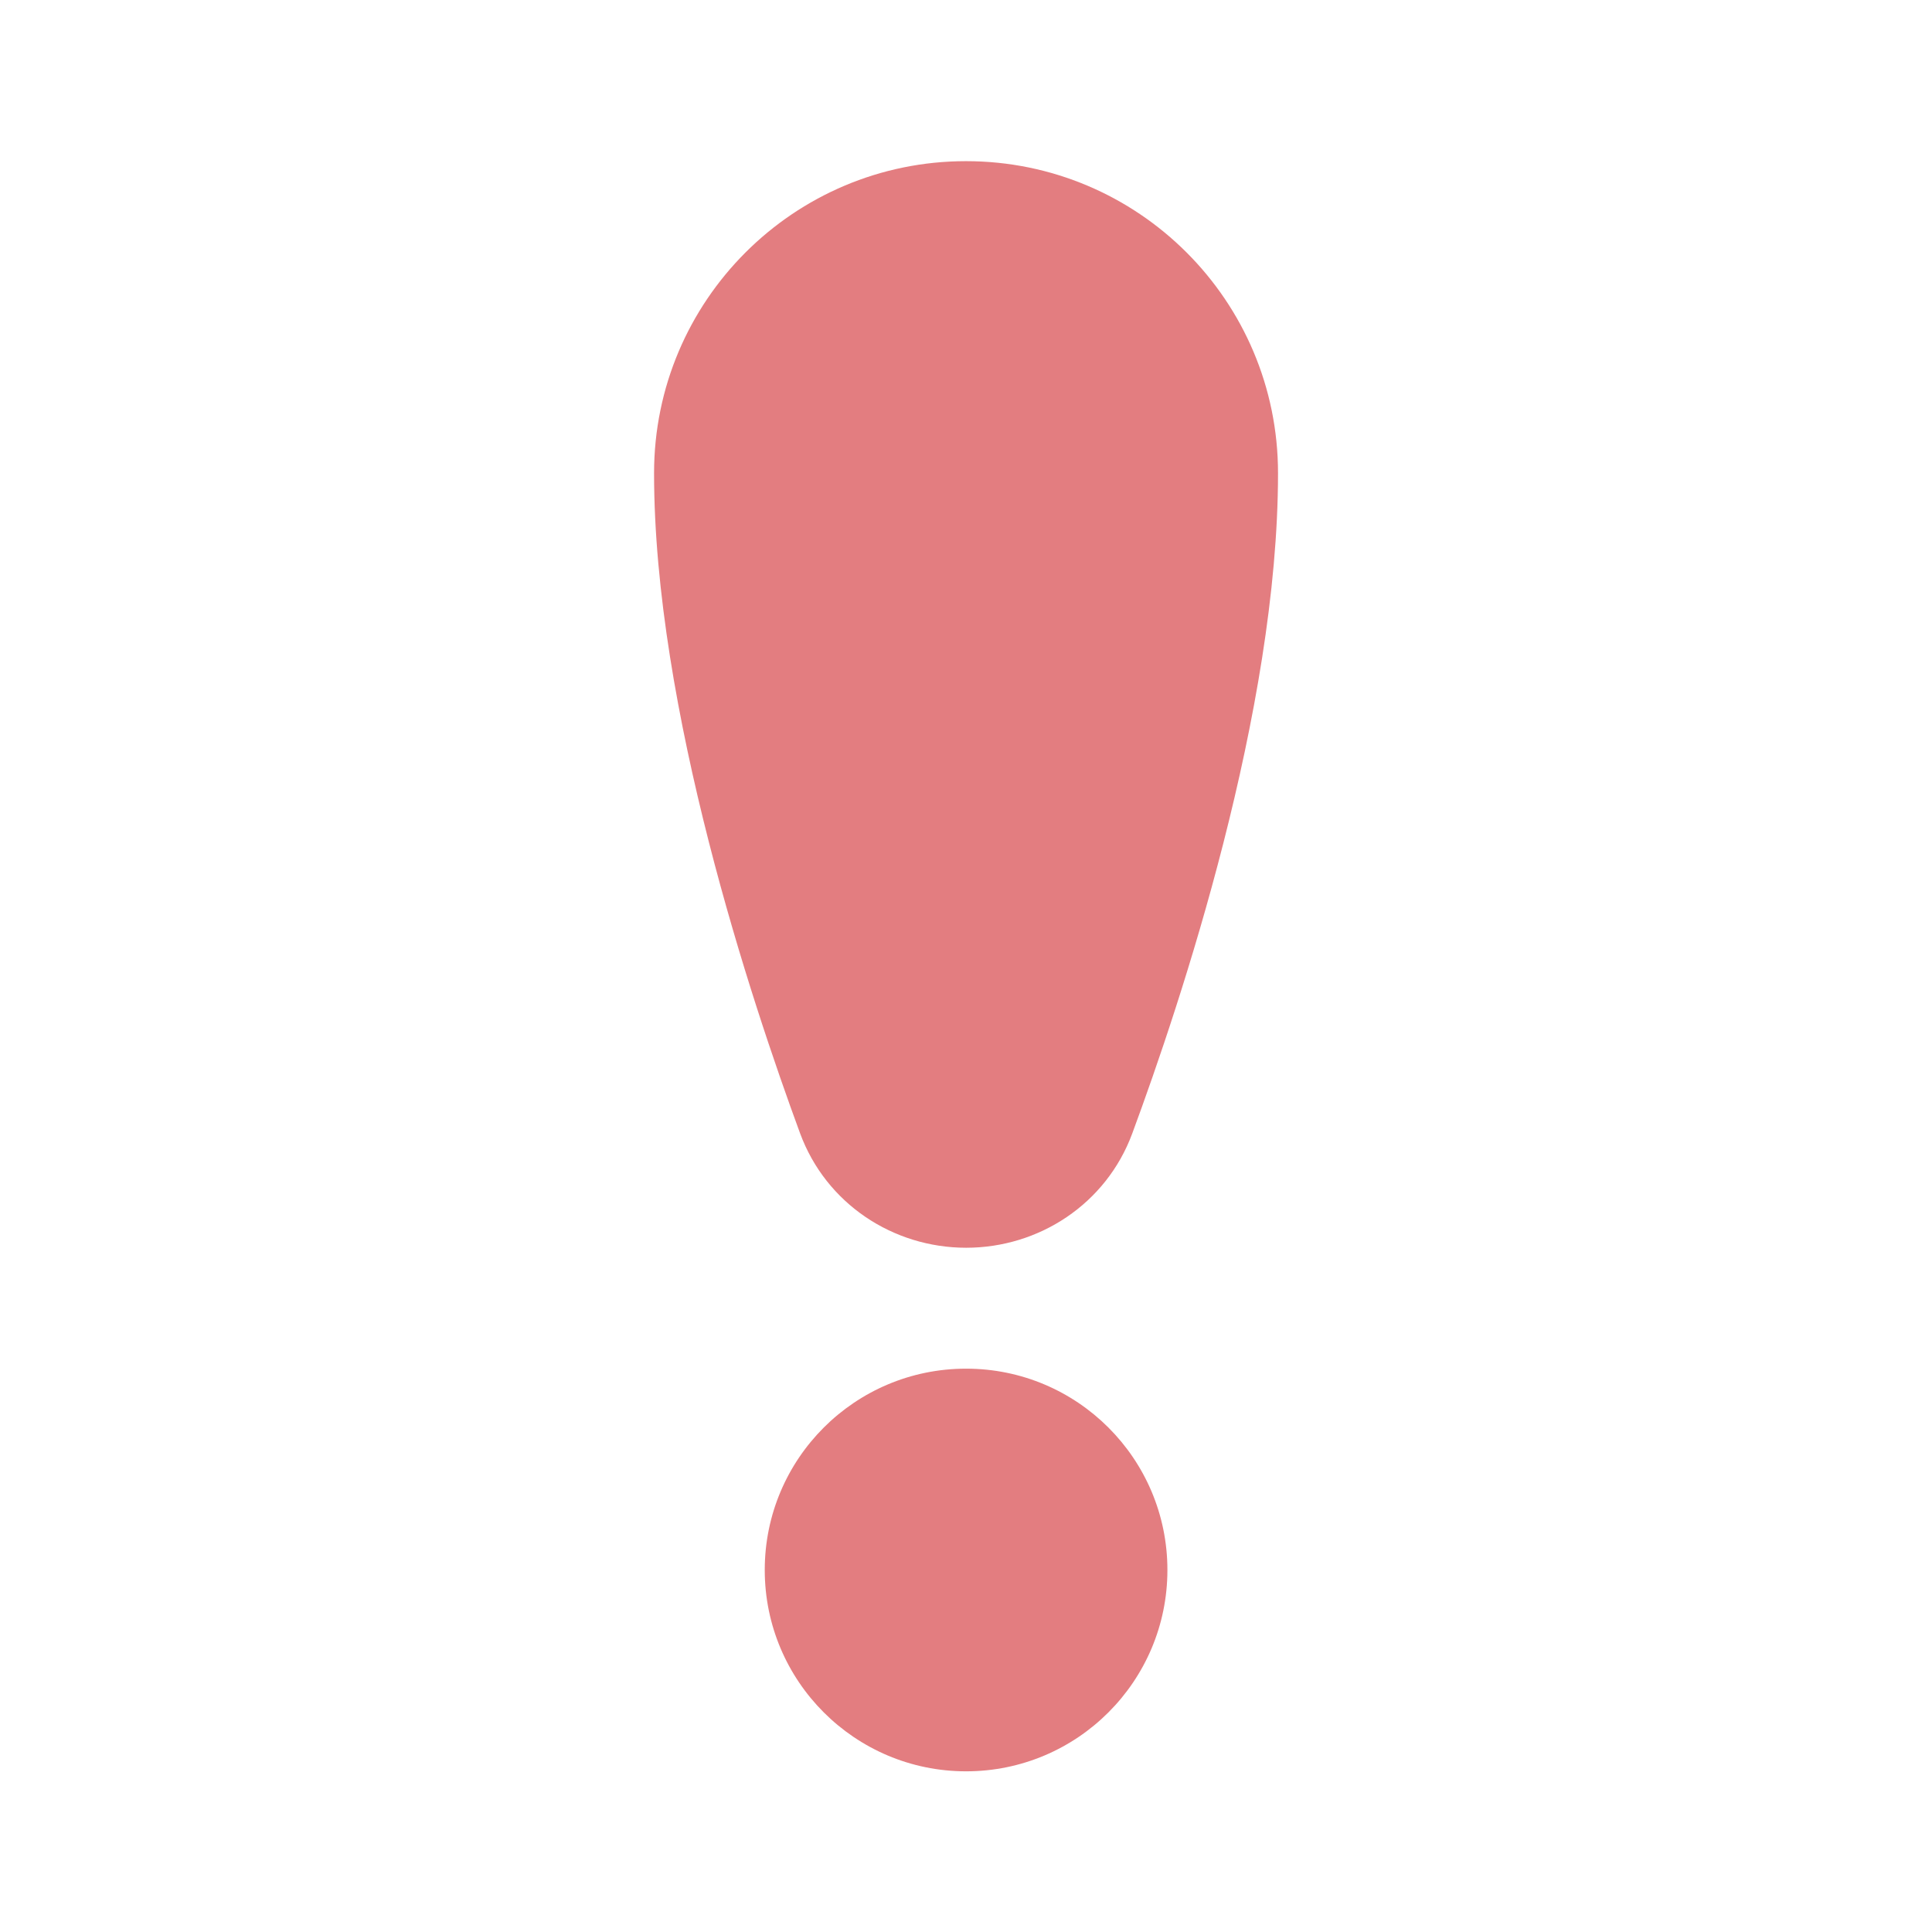 <svg width="24" height="24" viewBox="0 0 24 24" fill="none" xmlns="http://www.w3.org/2000/svg">
<path d="M12 2.002C9.86 2.002 8.125 3.737 8.125 5.878C8.125 8.797 9.332 12.429 9.938 14.076C10.261 14.955 11.097 15.5 12.002 15.5C12.906 15.5 13.741 14.957 14.065 14.081C14.671 12.442 15.876 8.827 15.876 5.878C15.876 3.737 14.141 2.002 12 2.002ZM12.001 17.002C10.62 17.002 9.5 18.121 9.5 19.503C9.5 20.884 10.62 22.004 12.001 22.004C13.383 22.004 14.502 20.884 14.502 19.503C14.502 18.121 13.383 17.002 12.001 17.002Z" fill="#E37D80"/>
</svg>
